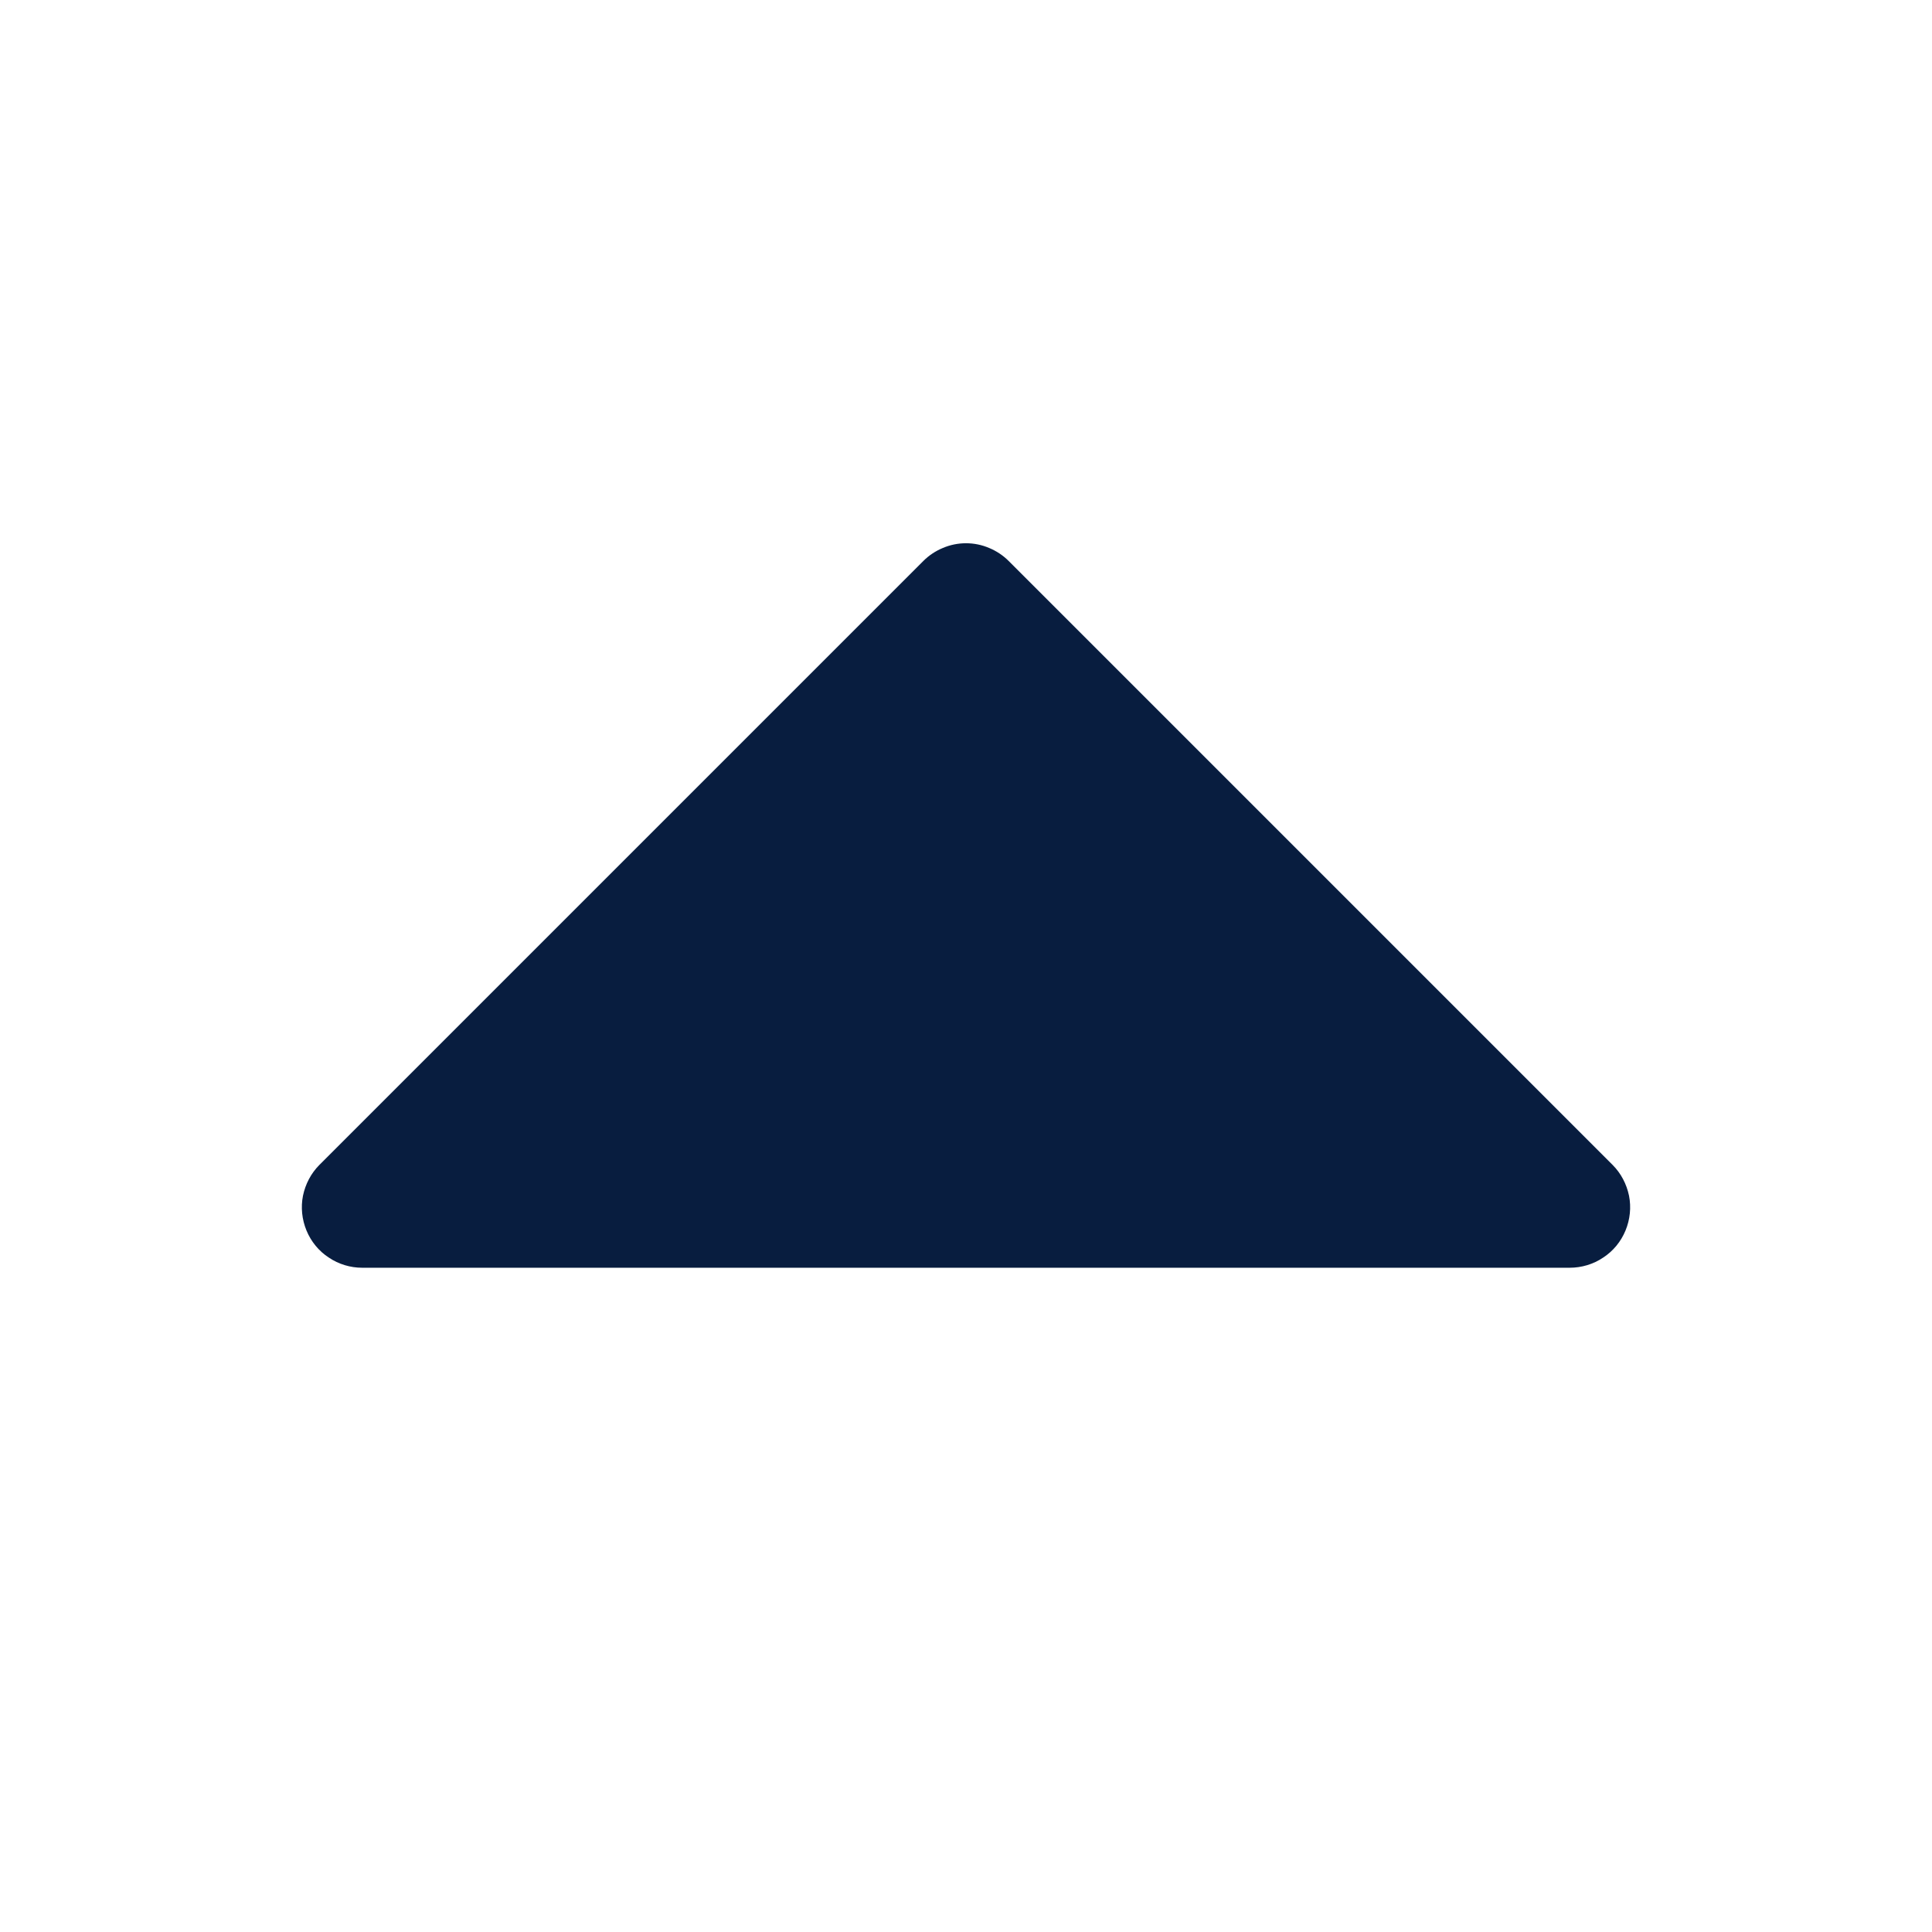 <svg width="11" height="11" viewBox="0 0 11 11" fill="none" xmlns="http://www.w3.org/2000/svg">
<path d="M9.255 7.006C9.229 7.069 9.185 7.123 9.128 7.16C9.072 7.198 9.005 7.218 8.937 7.218H2.062C1.995 7.218 1.928 7.198 1.872 7.16C1.815 7.123 1.771 7.069 1.745 7.006C1.719 6.943 1.712 6.874 1.725 6.808C1.739 6.741 1.771 6.68 1.819 6.632L5.257 3.194C5.289 3.162 5.327 3.137 5.368 3.12C5.41 3.102 5.455 3.093 5.5 3.093C5.545 3.093 5.59 3.102 5.632 3.12C5.673 3.137 5.711 3.162 5.743 3.194L9.181 6.632C9.229 6.68 9.261 6.741 9.275 6.808C9.288 6.874 9.281 6.943 9.255 7.006Z" fill="#081D3F"/>
</svg>
